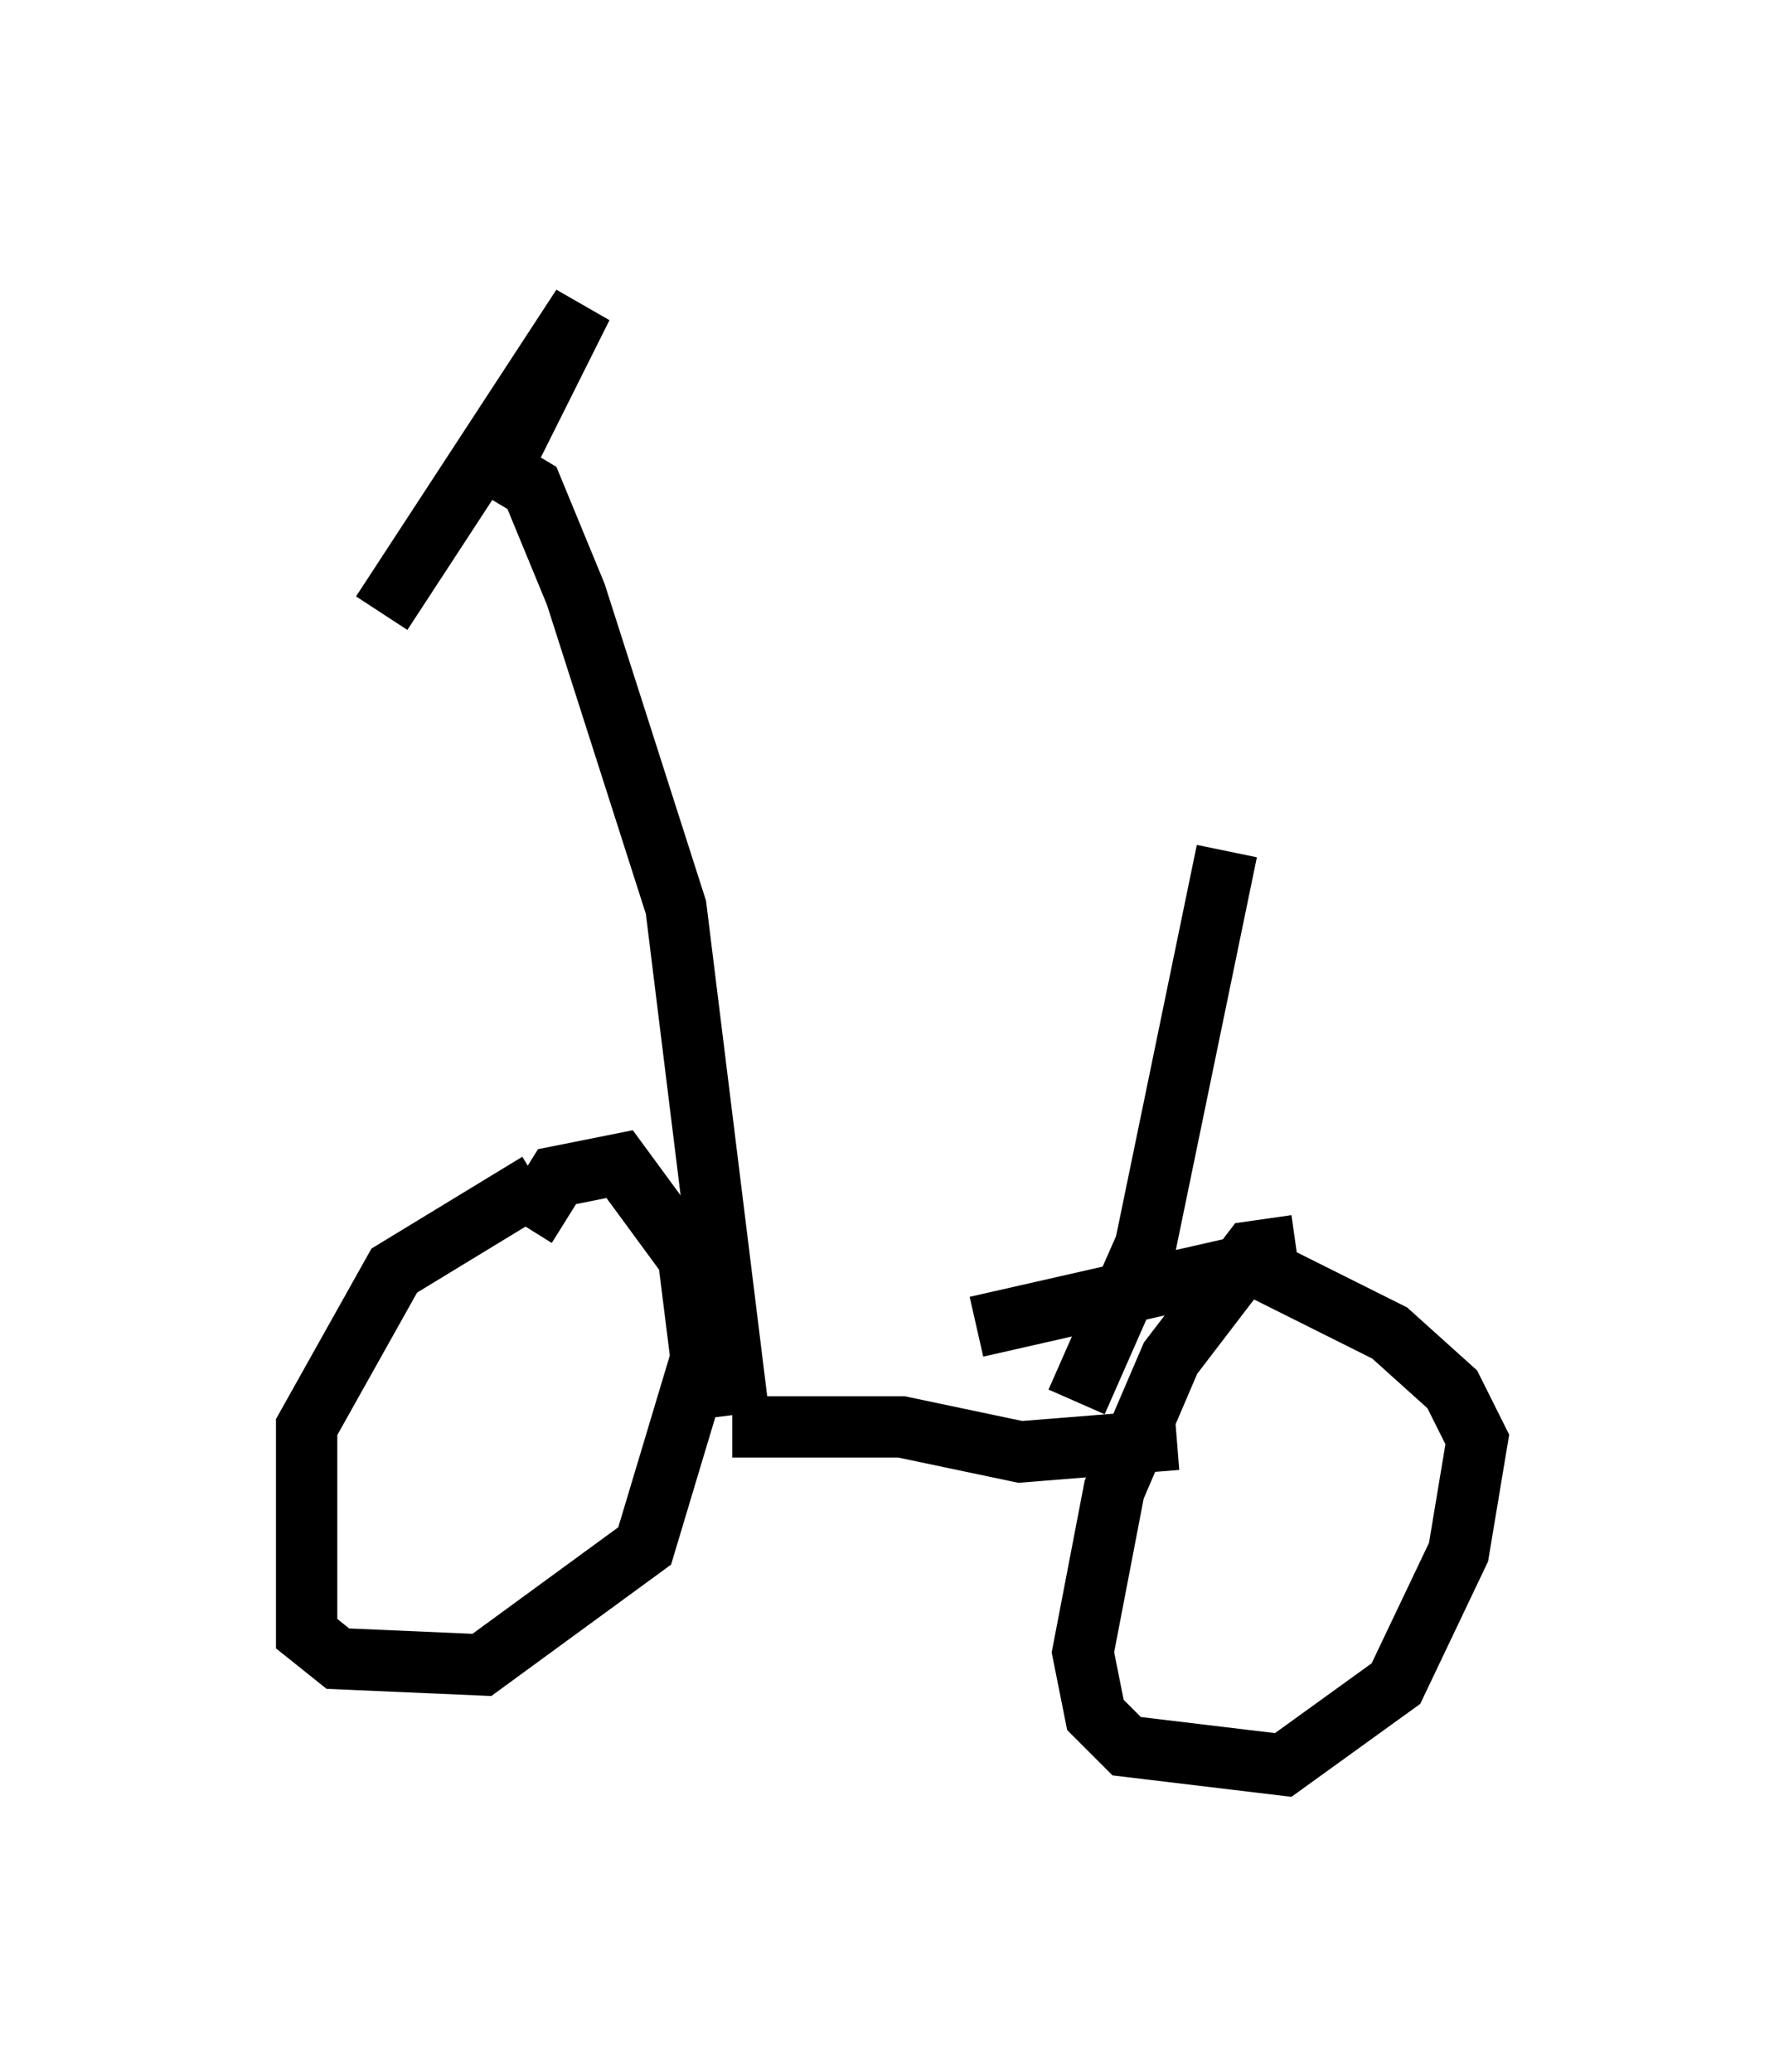 <?xml version="1.0" encoding="utf-8" ?>
<svg baseProfile="full" height="33.786" version="1.1" width="29.09" xmlns="http://www.w3.org/2000/svg" xmlns:ev="http://www.w3.org/2001/xml-events" xmlns:xlink="http://www.w3.org/1999/xlink"><defs /><rect fill="white" height="33.786" width="29.09" x="0" y="0" /><path d="M9.083, 19.802 m-0.306, -0.51 l-2.348, 1.429 -1.429, 2.552 l0.0, 3.369 0.51, 0.408 l2.348, 0.102 2.654, -1.94 l0.919, -3.063 -0.204, -1.633 l-1.123, -1.531 -1.021, 0.204 l-0.51, 0.817 m12.556, 0.306 l-0.715, 0.102 -1.327, 1.735 l-0.919, 2.144 -0.51, 2.654 l0.204, 1.021 0.51, 0.51 l2.552, 0.306 1.838, -1.327 l1.021, -2.144 0.306, -1.838 l-0.408, -0.817 -1.021, -0.919 l-2.246, -1.123 -4.492, 1.021 m-3.981, 1.633 l2.756, 0.0 1.94, 0.408 l2.552, -0.204 m-7.146, -0.408 l-1.021, -8.269 -1.633, -5.104 l-0.715, -1.735 -0.51, -0.306 l1.327, -2.654 -3.267, 5.002 m11.331, 12.863 l1.123, -2.552 1.327, -6.431 " fill="none" stroke="black" stroke-width="1" /></svg>